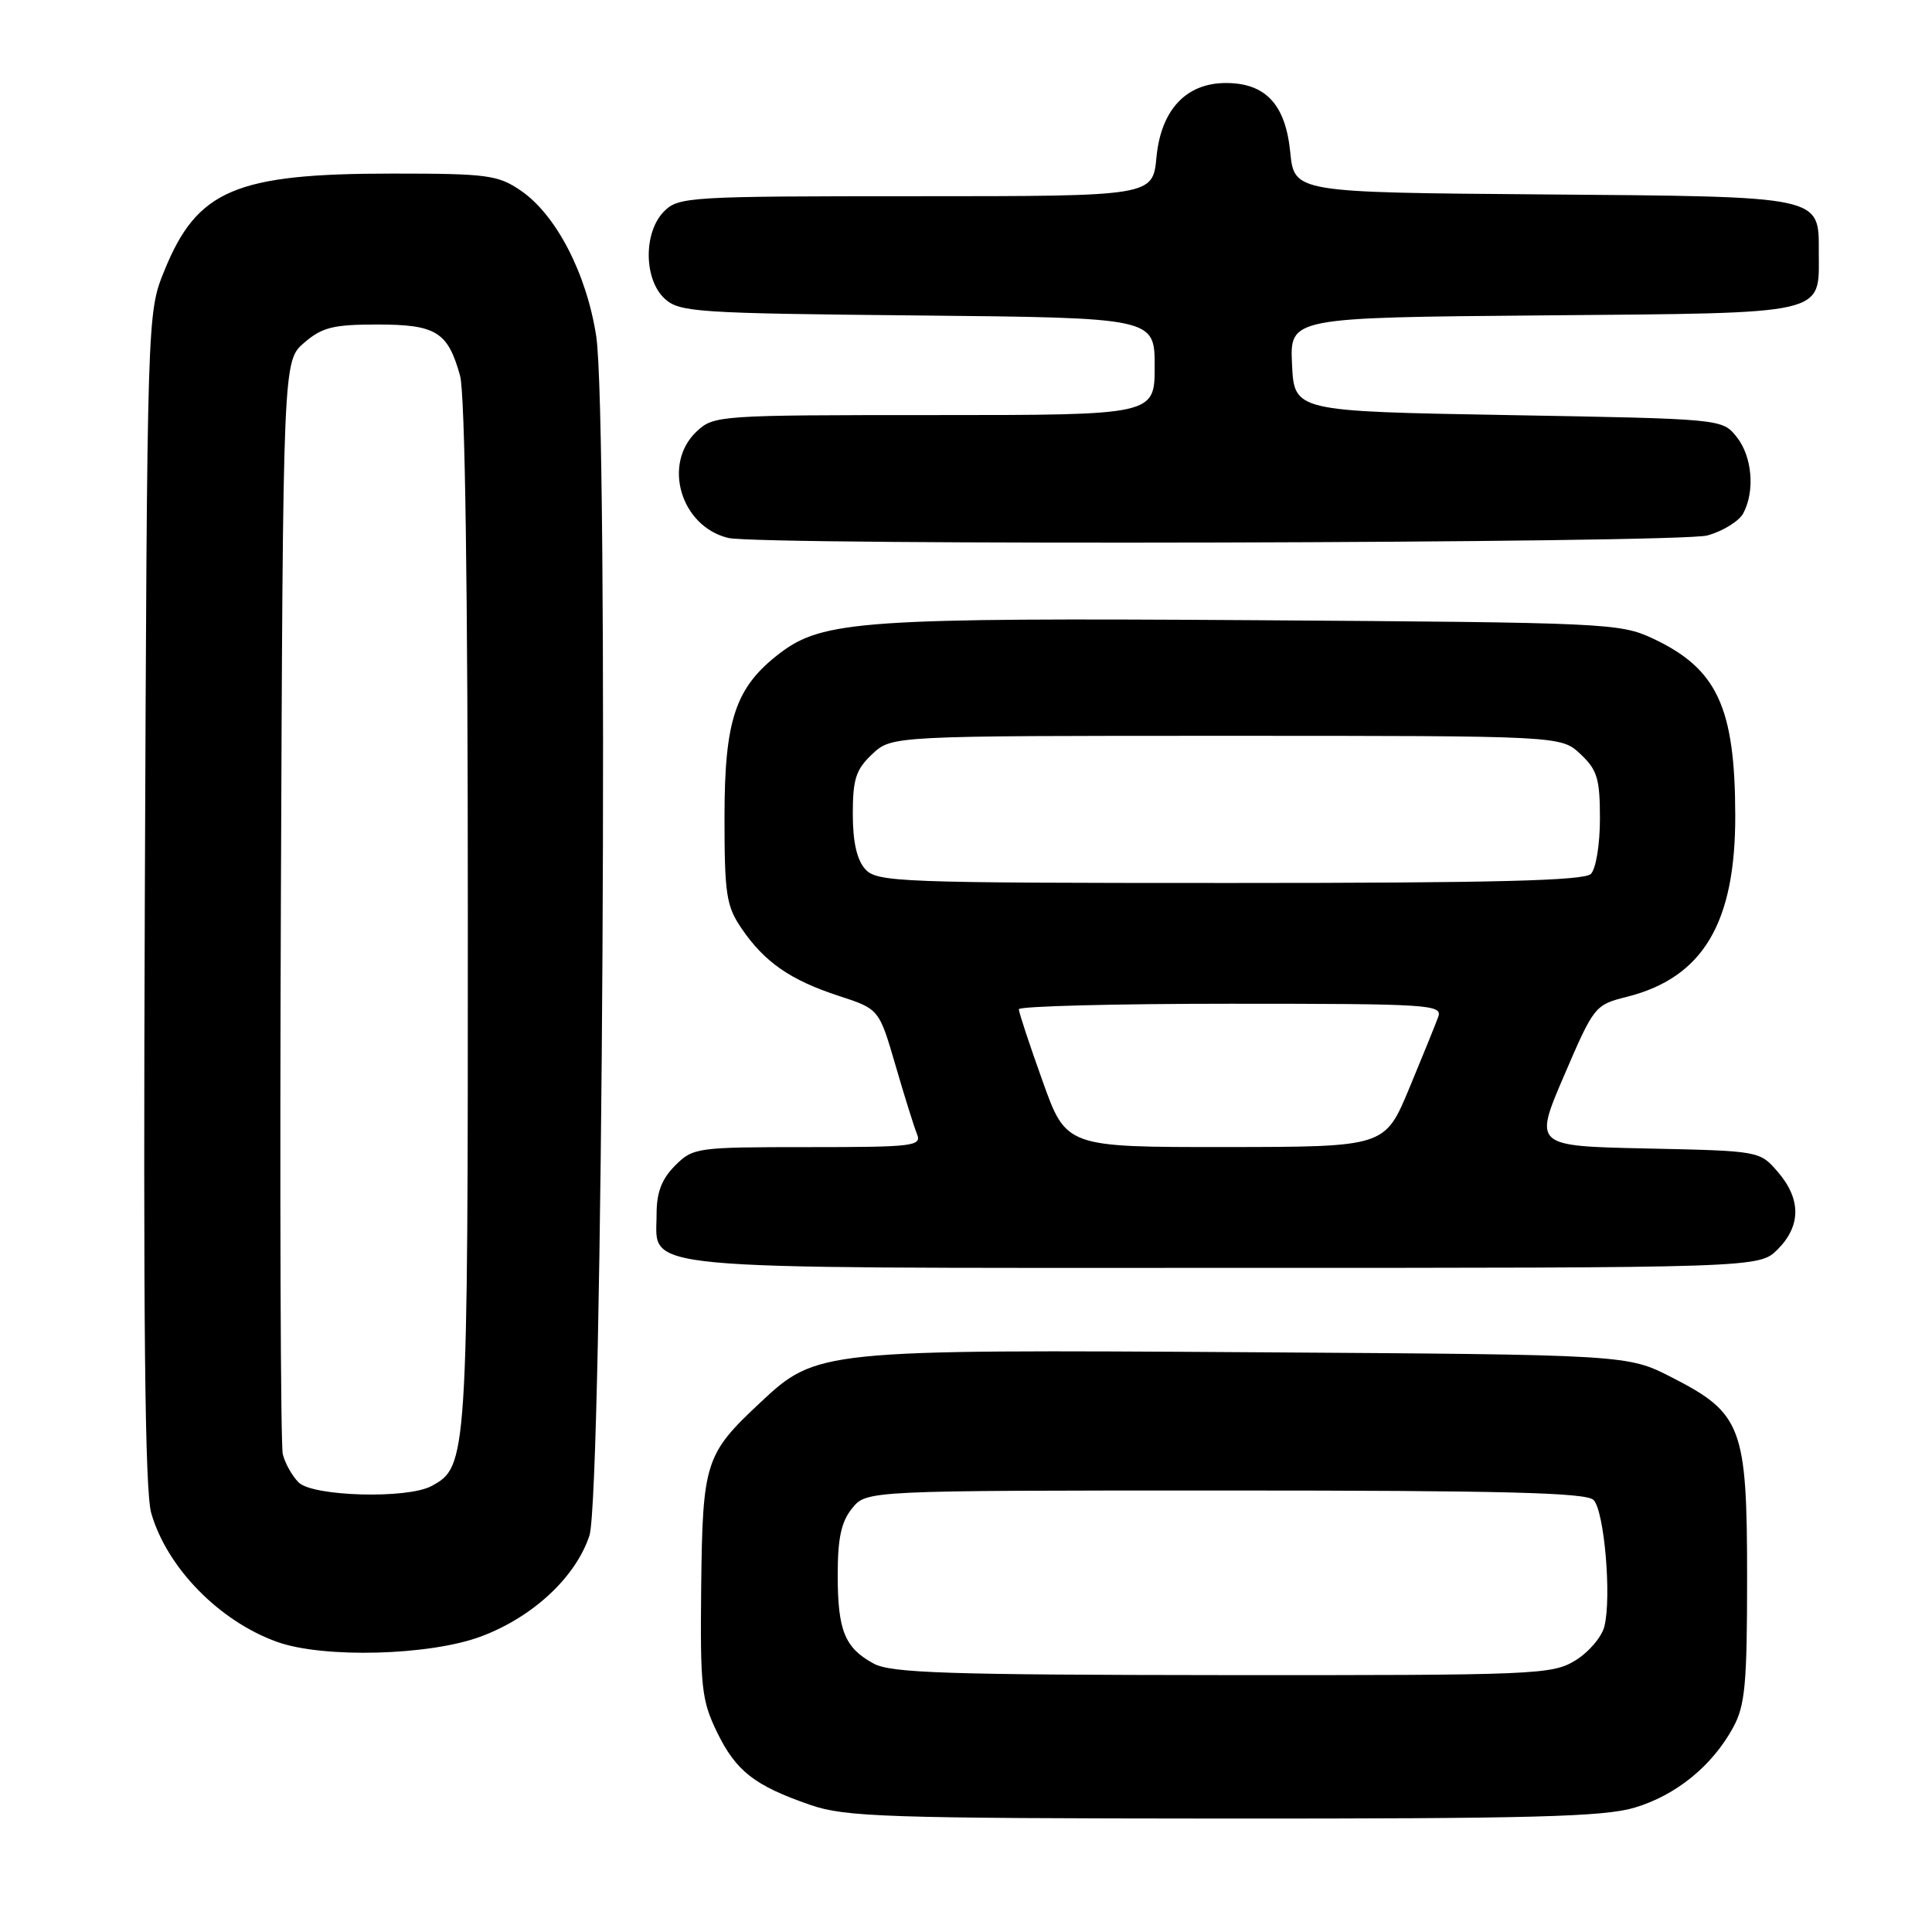 <?xml version="1.0" encoding="UTF-8" standalone="no"?>
<!DOCTYPE svg PUBLIC "-//W3C//DTD SVG 1.1//EN" "http://www.w3.org/Graphics/SVG/1.1/DTD/svg11.dtd" >
<svg xmlns="http://www.w3.org/2000/svg" xmlns:xlink="http://www.w3.org/1999/xlink" version="1.1" viewBox="0 0 256 256">
 <g >
 <path fill="currentColor"
d=" M 216.57 239.53 C 222.08 237.89 226.87 234.00 229.65 228.90 C 231.24 225.98 231.50 223.18 231.50 209.00 C 231.50 189.08 230.82 187.26 221.52 182.51 C 215.65 179.50 215.65 179.50 166.07 179.18 C 108.67 178.81 108.20 178.86 100.76 185.83 C 93.43 192.68 93.10 193.70 92.91 210.31 C 92.77 223.52 92.96 225.29 94.99 229.48 C 97.51 234.68 99.96 236.60 107.37 239.16 C 112.01 240.76 117.27 240.94 162.07 240.97 C 202.82 240.99 212.51 240.74 216.57 239.53 Z  M 63.71 216.85 C 70.58 214.29 76.27 209.01 78.10 203.48 C 79.86 198.17 80.66 55.28 79.00 44.53 C 77.71 36.20 73.68 28.45 69.00 25.25 C 65.98 23.19 64.57 23.00 52.01 23.00 C 31.17 23.00 26.11 25.16 21.76 35.91 C 19.50 41.50 19.50 41.50 19.19 119.00 C 18.97 175.36 19.20 197.59 20.04 200.50 C 22.13 207.74 29.07 214.83 36.75 217.57 C 42.86 219.75 56.92 219.38 63.71 216.85 Z  M 235.55 165.55 C 238.65 162.44 238.67 158.89 235.59 155.31 C 233.18 152.50 233.18 152.50 218.21 152.18 C 203.24 151.86 203.24 151.86 207.25 142.52 C 211.20 133.32 211.33 133.15 215.55 132.09 C 225.65 129.55 229.97 122.32 229.93 108.00 C 229.90 93.69 227.52 88.59 219.00 84.60 C 214.65 82.57 212.86 82.49 166.34 82.18 C 114.55 81.84 109.02 82.22 103.34 86.55 C 97.45 91.05 96.00 95.34 96.00 108.31 C 96.00 118.48 96.24 120.06 98.25 123.01 C 101.29 127.48 104.72 129.86 111.11 131.95 C 116.48 133.70 116.48 133.70 118.64 141.10 C 119.82 145.17 121.11 149.29 121.50 150.25 C 122.16 151.87 121.10 152.00 107.06 152.00 C 92.31 152.00 91.84 152.06 89.45 154.45 C 87.67 156.24 87.00 158.00 87.00 160.90 C 87.00 168.41 82.66 168.00 162.27 168.00 C 233.09 168.00 233.09 168.00 235.55 165.55 Z  M 226.24 70.95 C 228.29 70.38 230.43 69.06 230.99 68.02 C 232.58 65.04 232.17 60.44 230.09 57.86 C 228.18 55.50 228.14 55.50 199.84 55.00 C 171.50 54.50 171.50 54.50 171.20 48.29 C 170.91 42.08 170.91 42.08 204.53 41.79 C 242.54 41.46 241.00 41.81 241.00 33.46 C 241.00 25.91 241.72 26.06 204.44 25.76 C 171.50 25.50 171.50 25.50 170.96 20.13 C 170.33 13.83 167.69 11.00 162.44 11.00 C 157.17 11.00 153.85 14.54 153.24 20.81 C 152.75 26.00 152.75 26.00 121.37 26.00 C 91.33 26.00 89.92 26.08 88.00 28.00 C 85.24 30.76 85.29 37.05 88.10 39.60 C 90.06 41.37 92.37 41.52 121.60 41.80 C 153.00 42.11 153.00 42.11 153.00 48.55 C 153.00 55.00 153.00 55.00 123.81 55.00 C 95.23 55.00 94.58 55.04 92.31 57.17 C 87.74 61.47 90.20 69.76 96.50 71.28 C 100.70 72.30 222.50 71.99 226.24 70.95 Z  M 115.78 220.44 C 111.93 218.36 111.00 216.06 111.00 208.68 C 111.00 203.81 111.47 201.64 112.91 199.86 C 114.82 197.50 114.82 197.50 162.36 197.50 C 199.12 197.50 210.18 197.78 211.15 198.75 C 212.58 200.18 213.56 211.64 212.59 215.51 C 212.24 216.91 210.50 218.95 208.72 220.03 C 205.65 221.90 203.52 221.99 162.00 221.96 C 125.56 221.93 118.06 221.68 115.78 220.44 Z  M 39.57 196.43 C 38.71 195.57 37.76 193.88 37.47 192.68 C 37.18 191.48 37.06 158.40 37.22 119.16 C 37.50 47.83 37.50 47.83 40.31 45.41 C 42.68 43.37 44.16 43.00 49.98 43.00 C 57.79 43.00 59.34 43.96 60.96 49.78 C 61.62 52.17 61.99 77.77 61.99 121.28 C 62.00 193.63 61.95 194.35 57.15 196.92 C 53.93 198.64 41.44 198.29 39.57 196.43 Z  M 138.14 143.23 C 136.41 138.41 135.00 134.13 135.00 133.73 C 135.00 133.33 147.65 133.00 163.11 133.00 C 189.45 133.00 191.17 133.11 190.57 134.75 C 190.22 135.71 188.49 139.98 186.72 144.24 C 183.50 151.97 183.50 151.97 162.39 151.99 C 141.27 152.00 141.27 152.00 138.14 143.23 Z  M 114.65 115.17 C 113.54 113.94 113.00 111.56 113.00 107.85 C 113.00 103.23 113.41 101.96 115.58 99.92 C 118.16 97.50 118.16 97.50 162.50 97.50 C 206.84 97.50 206.84 97.50 209.42 99.92 C 211.65 102.02 212.00 103.18 212.00 108.47 C 212.00 111.91 211.47 115.13 210.80 115.80 C 209.90 116.70 197.90 117.00 162.95 117.00 C 119.04 117.00 116.21 116.89 114.65 115.17 Z "/>
</g>
</svg>